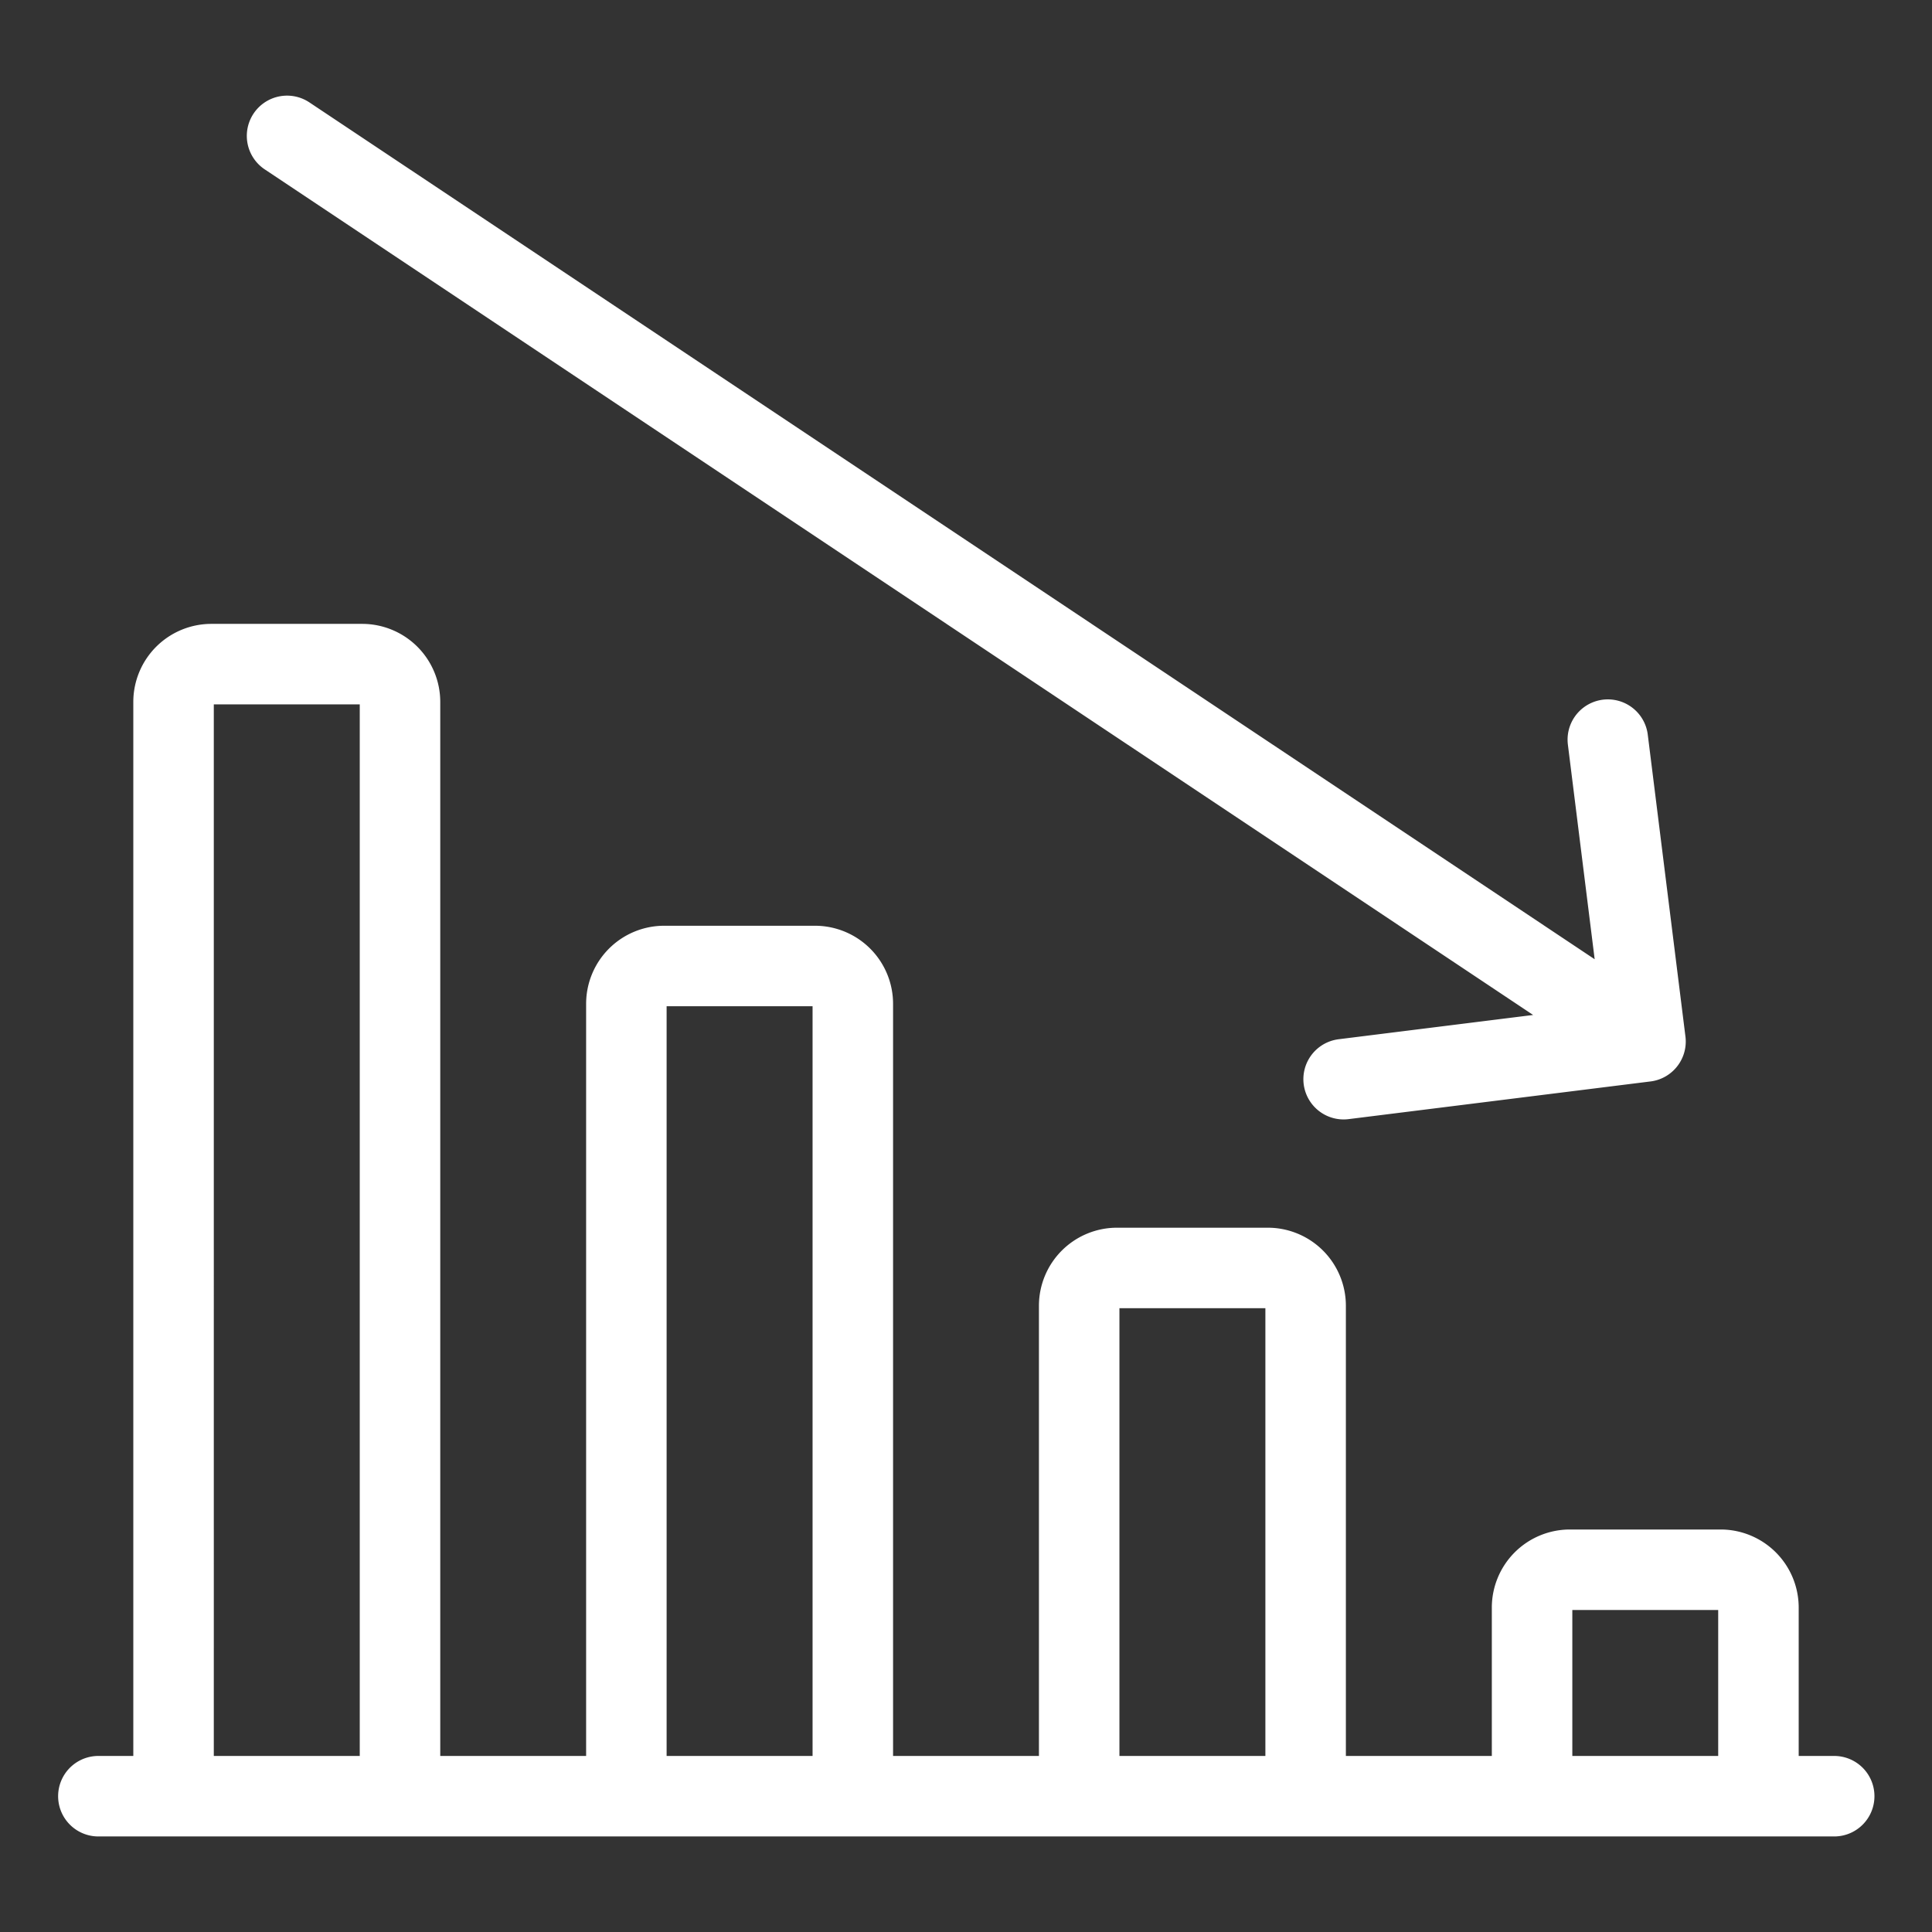 <svg viewBox="0 0 24 24" fill="none" xmlns="http://www.w3.org/2000/svg"><rect x="0" y="0" width="24" height="24" fill="#333333" stroke="none"/><path d="M22.785 22.313H1.222m17.81 0v-2.344a.47.47 0 0 1 .468-.469h1.875a.47.47 0 0 1 .469.469v2.343m-8.438 0V16.22a.47.47 0 0 1 .469-.469h1.875a.47.47 0 0 1 .469.469v6.093m-8.438 0V12.47A.47.47 0 0 1 8.25 12h1.875a.47.47 0 0 1 .469.469v9.844m-8.438 0V8.719a.47.47 0 0 1 .469-.469H4.5a.47.47 0 0 1 .469.469v13.594m15.472-9.375L3.566 1.688m16.875 11.25-.468-3.75m.468 3.75-3.75.468" stroke="#fff" stroke-linecap="round" stroke-linejoin="round"/></svg>